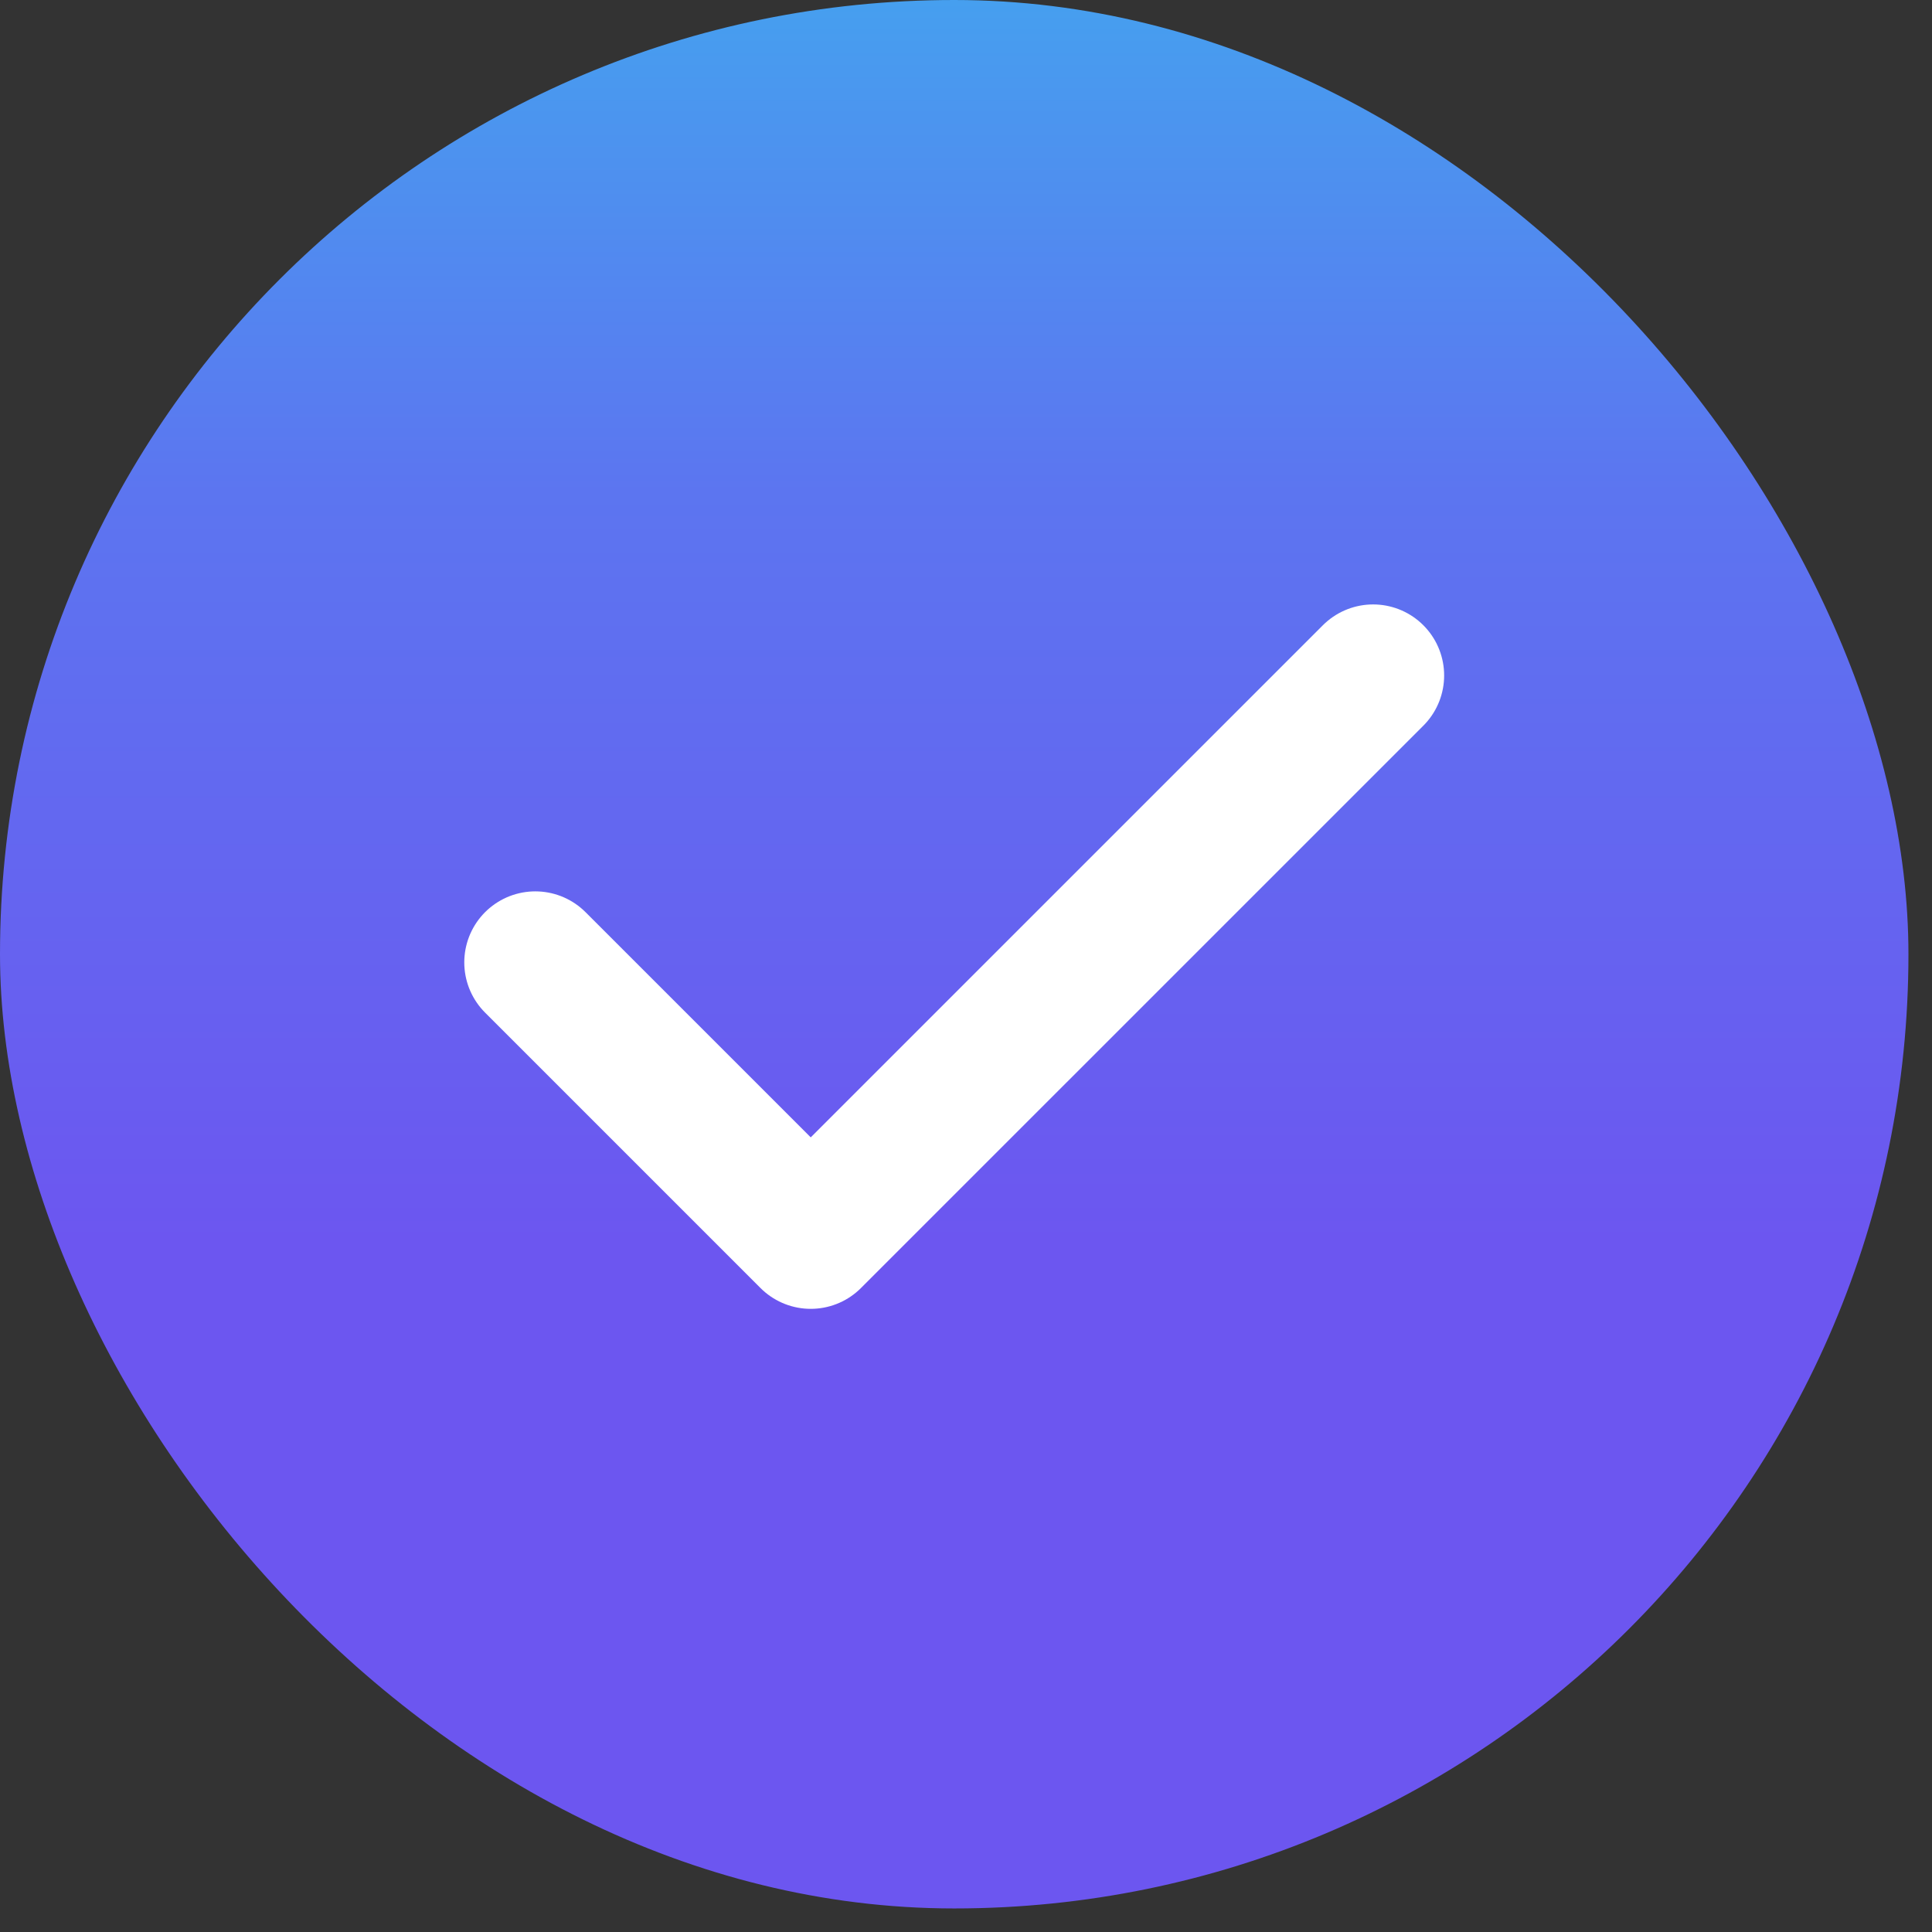 <svg width="68" height="68" viewBox="0 0 68 68" fill="none" xmlns="http://www.w3.org/2000/svg">
    <rect x="0" y="0" width="68" height="68" fill="#333333" stroke="none"/>
    <rect width="67.171" height="67.171" rx="33.585" fill="url(#paint0_linear_1073_25751)" />
    <path d="M18.841 33.873L28.535 43.567L48.329 23.774" stroke="white" stroke-width="5"
        stroke-linecap="round" stroke-linejoin="round" />
    <defs>
        <linearGradient id="paint0_linear_1073_25751" x1="33.585" y1="0" x2="33.585" y2="67.171"
            gradientUnits="userSpaceOnUse">
            <stop stop-color="#469FEF" />
            <stop offset="0.258" stop-color="#5C75F0" />
            <stop offset="0.652" stop-color="#6C56F0" />
        </linearGradient>
    </defs>
</svg>
    